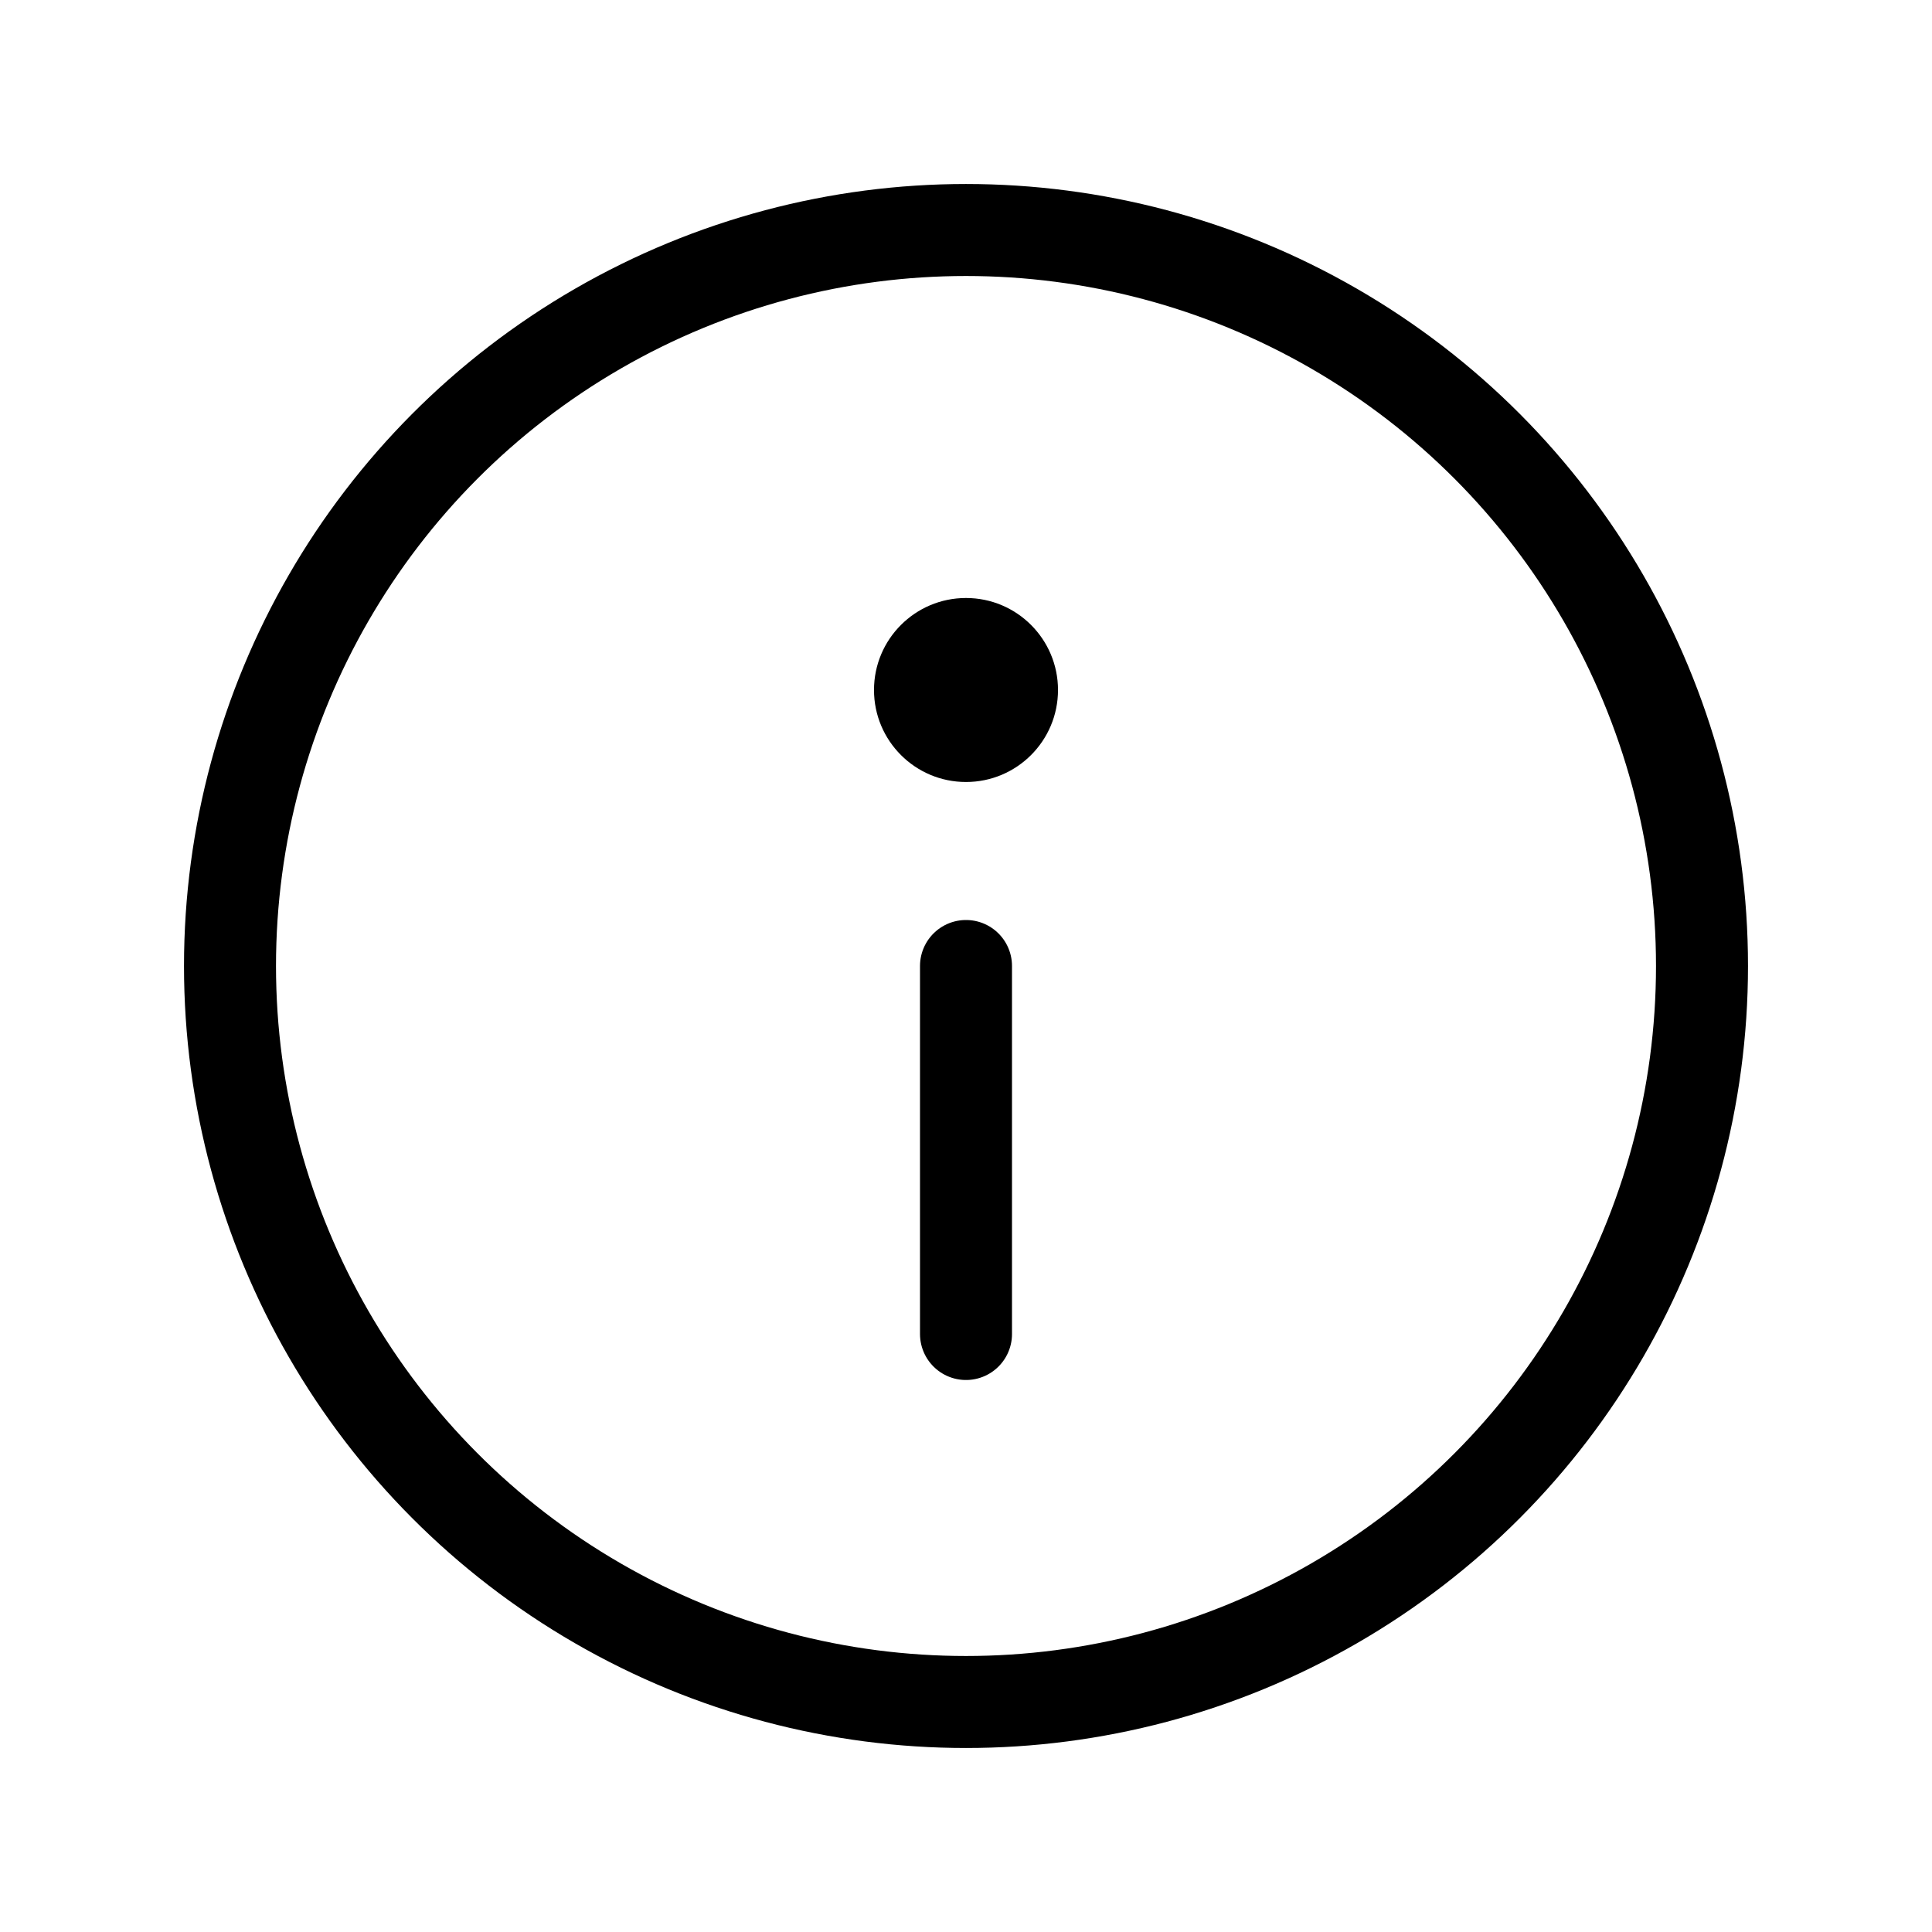 <svg viewBox="0 0 21 21" xmlns="http://www.w3.org/2000/svg"><g fill="none" fill-rule="evenodd"><circle cx="10.5" cy="10.5" r="8" stroke="currentColor" stroke-linecap="round" stroke-linejoin="round"/><path d="m10.5 14.5v-4" stroke="currentColor" stroke-linecap="round" stroke-linejoin="round"/><circle cx="10.5" cy="7.5" fill="currentColor" r="1"/></g></svg>
